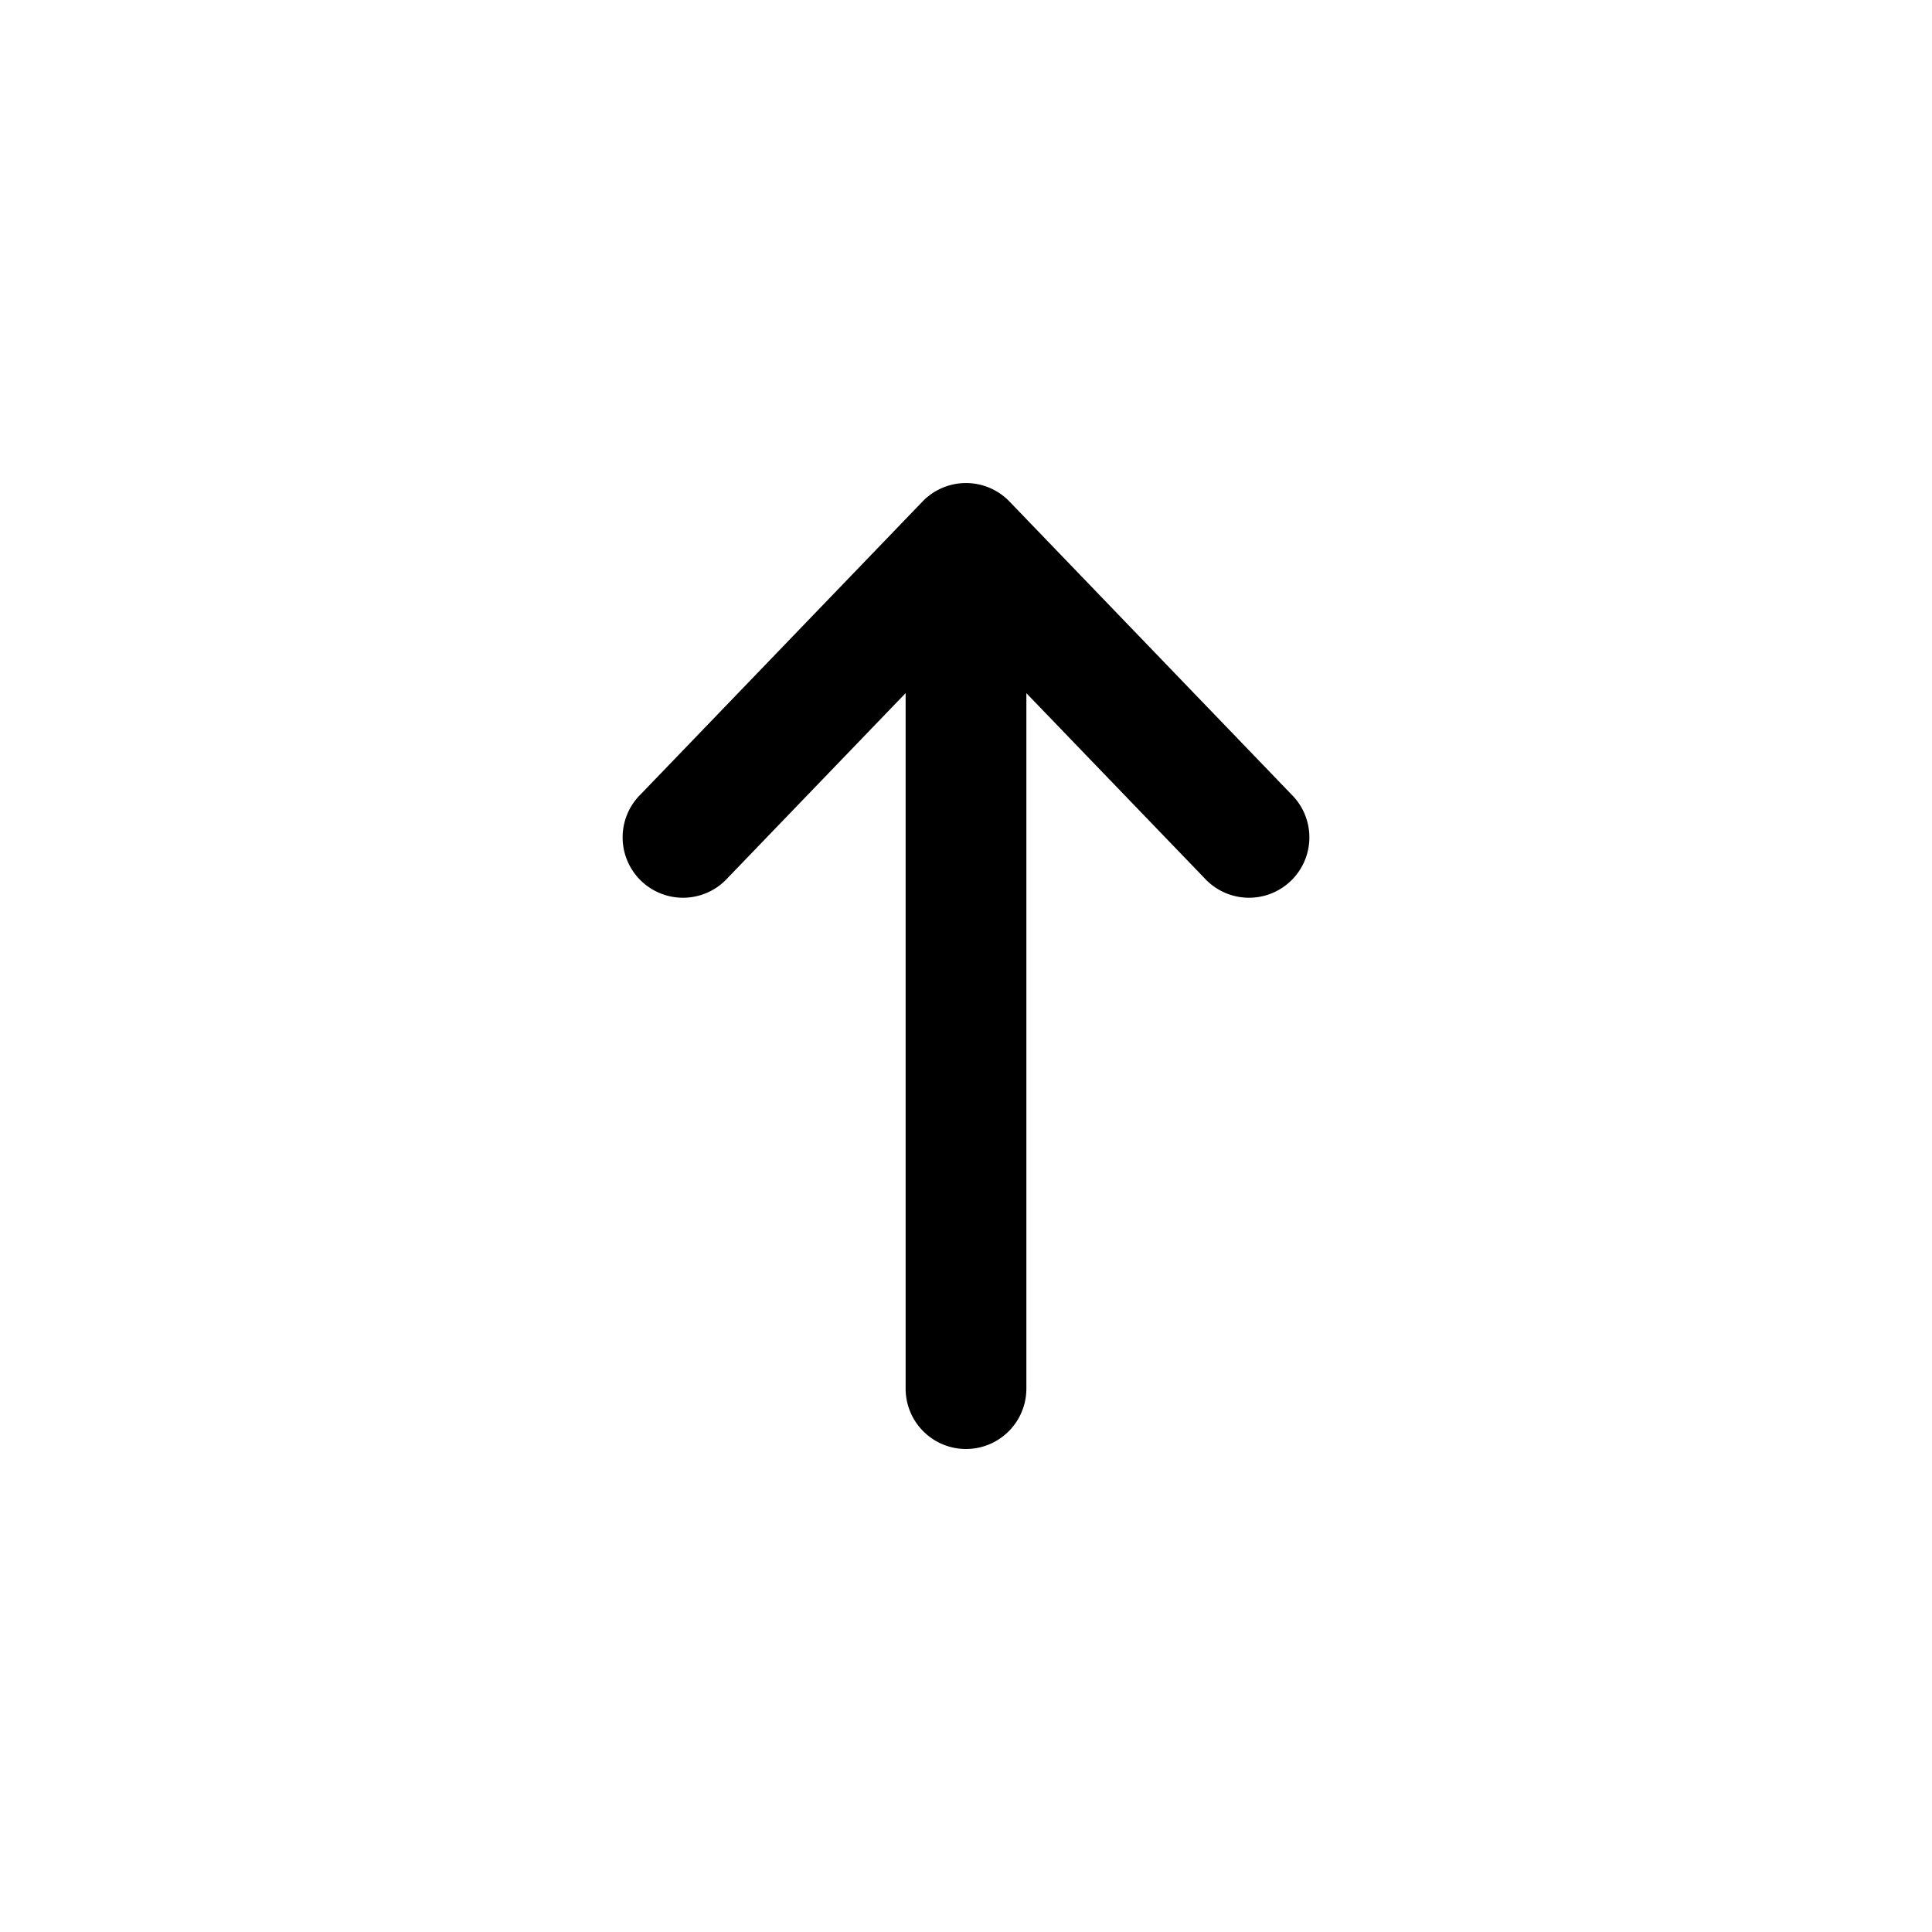 <svg width="24" height="24" viewBox="0 0 24 24" fill="none" xmlns="http://www.w3.org/2000/svg" style="display: block"><path fill-rule="evenodd" clip-rule="evenodd" d="M12 18a.75.75 0 01-.75-.75V8.61l-2.21 2.296a.75.75 0 11-1.08-1.04l3.5-3.636a.75.75 0 011.08 0l3.5 3.636a.75.75 0 11-1.08 1.04l-2.21-2.295v8.639A.75.75 0 0112 18z" fill="currentColor"/></svg>